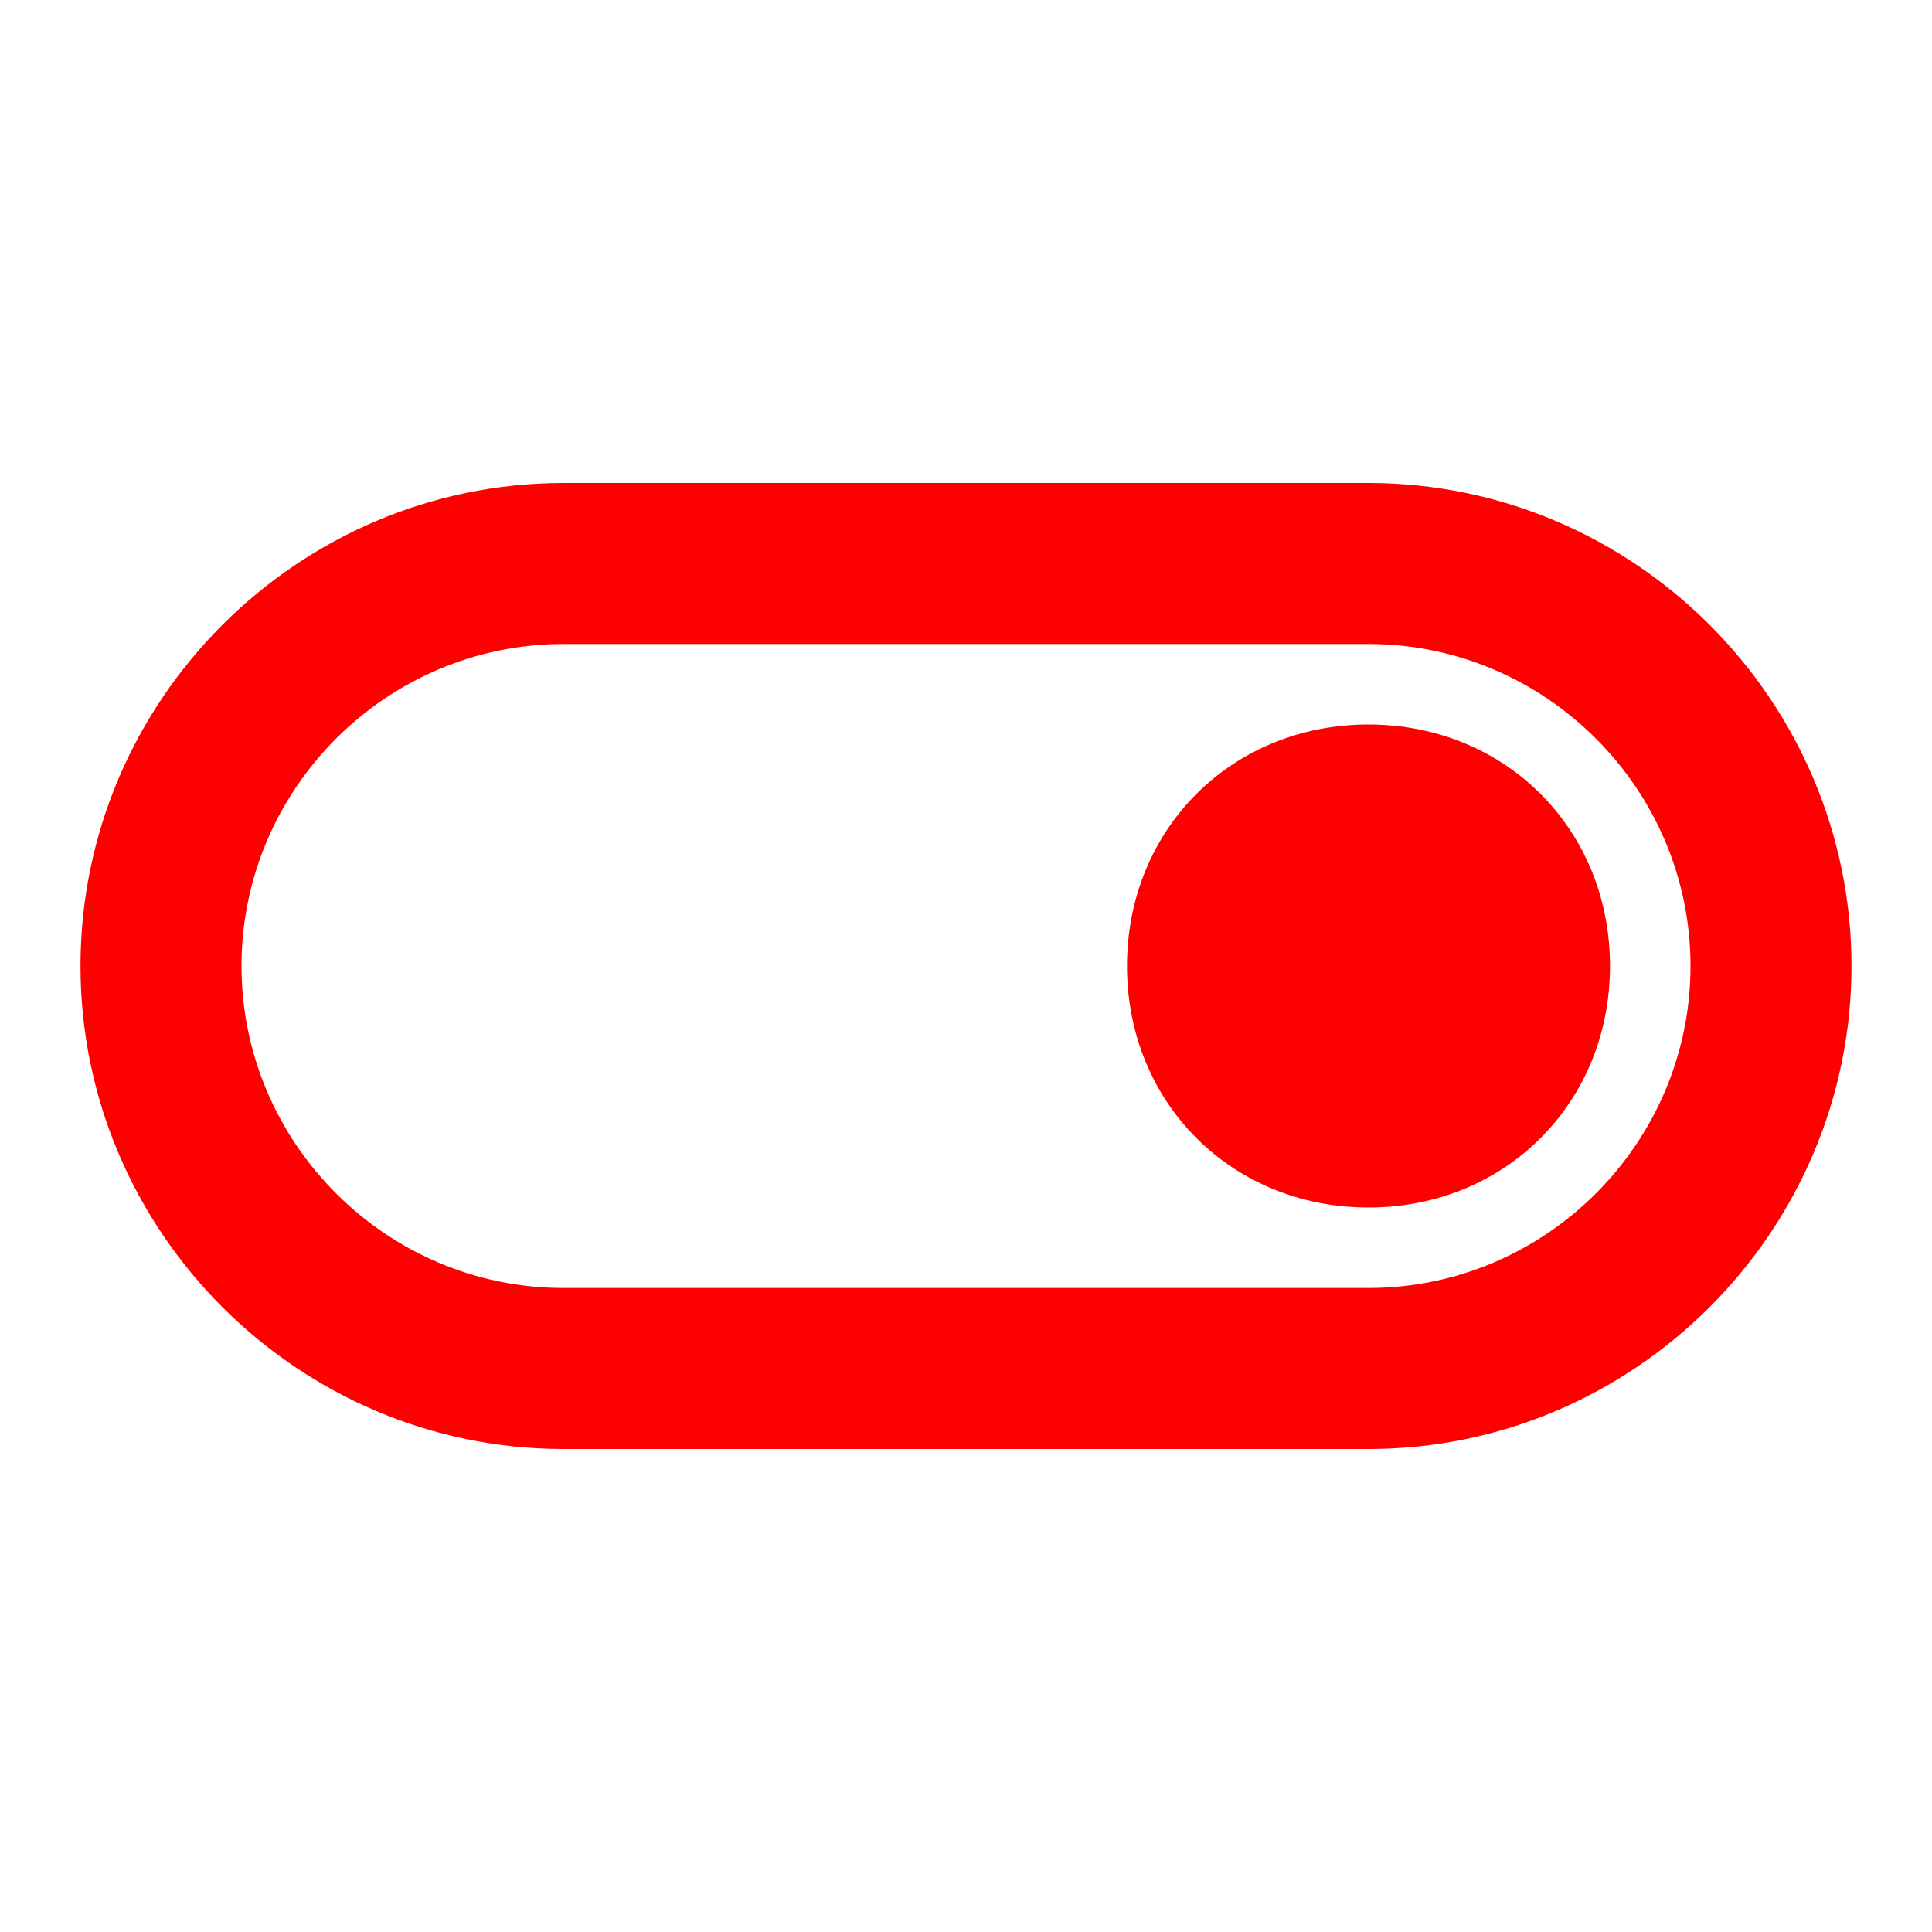 <?xml version="1.0" encoding="UTF-8"?>
<svg id="Layer_1" xmlns="http://www.w3.org/2000/svg" version="1.1" viewBox="0 0 24 24">
  <!-- Generator: Adobe Illustrator 29.2.1, SVG Export Plug-In . SVG Version: 2.1.0 Build 116)  -->
  <defs>
    <style>
      .st0 {
        fill: none;
      }

      .st1 {
        fill: red;
      }
    </style>
  </defs>
  <path class="st0" d="M0,0h24v24H0V0Z"/>
  <path class="st1" d="M17,6H7c-3.3,0-6,2.7-6,6s2.7,6,6,6h10c3.3,0,6-2.7,6-6s-2.7-6-6-6ZM17,16H7c-2.2,0-4-1.8-4-4s1.8-4,4-4h10c2.2,0,4,1.8,4,4s-1.8,4-4,4ZM17,9c-1.7,0-3,1.3-3,3s1.3,3,3,3,3-1.3,3-3-1.3-3-3-3Z"/>
</svg>